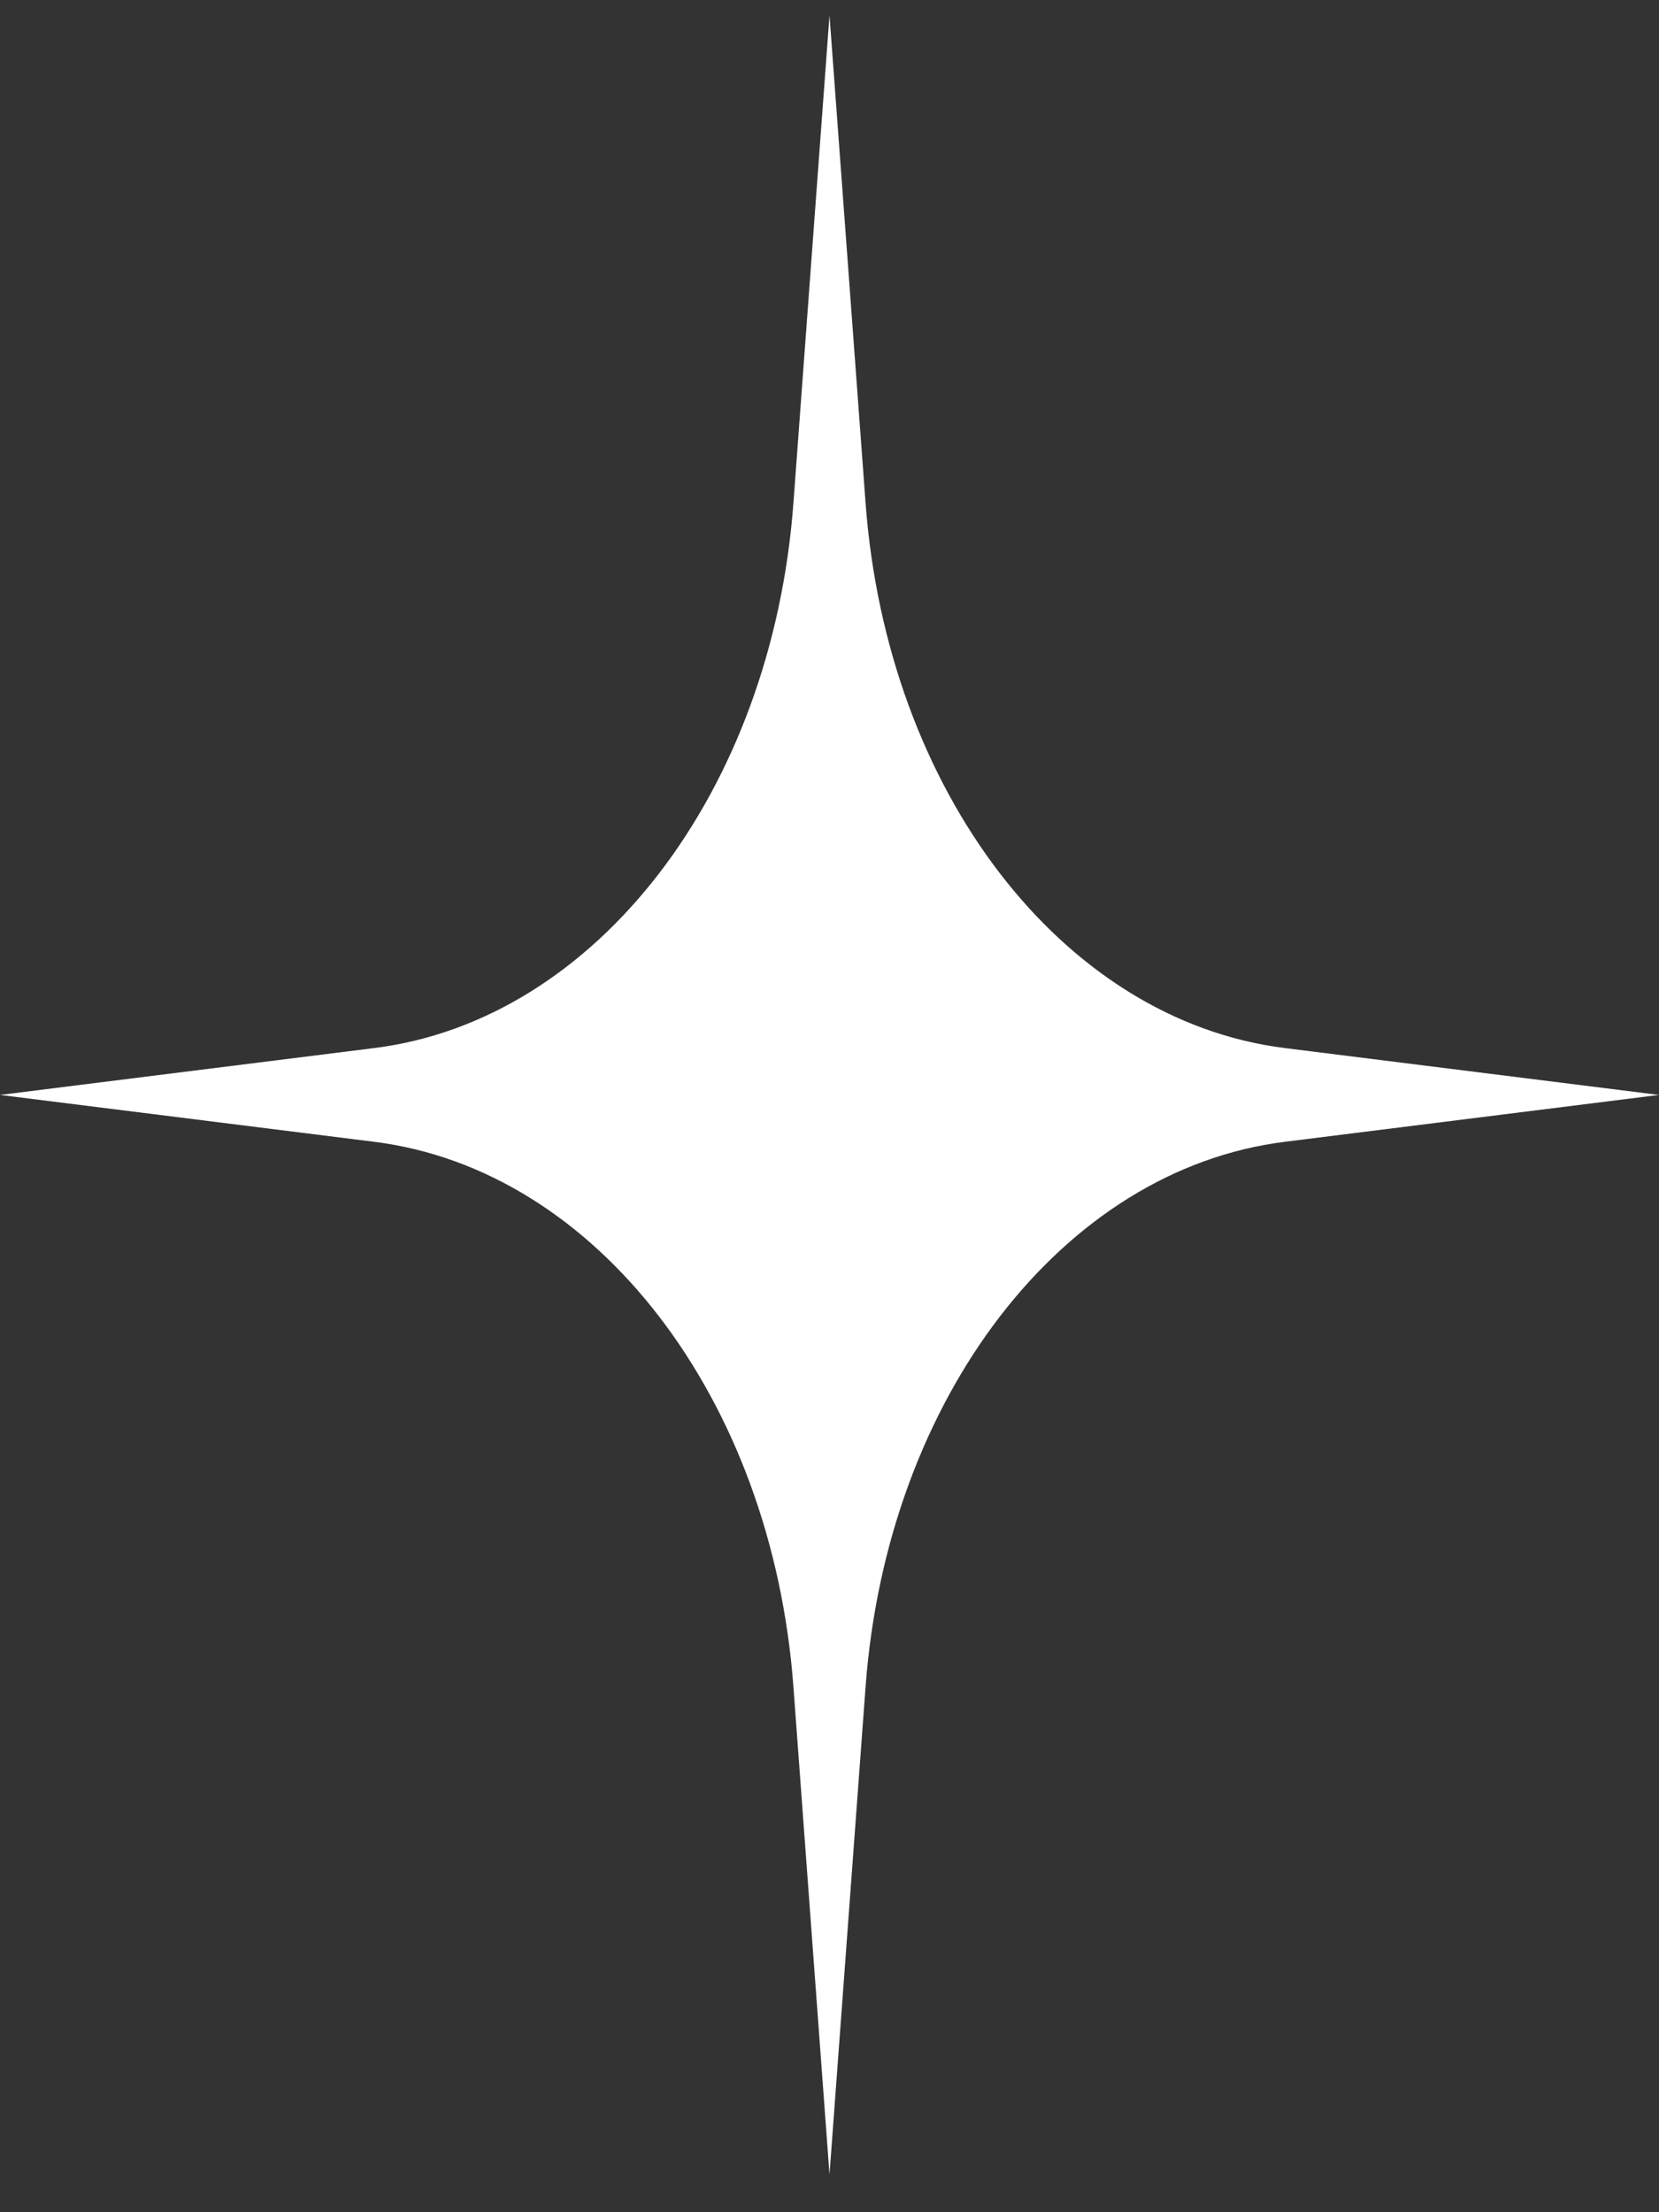 <svg width="42" height="56" viewBox="0 0 42 56" fill="none" xmlns="http://www.w3.org/2000/svg">
<rect x="0" y="0" width="42" height="56" fill="#333333" stroke="none"/>
<path d="M32.523 26.53C26.902 25.825 22.454 20.039 21.913 12.729L21 0.387L20.087 12.729C19.546 20.04 15.098 25.826 9.477 26.53L0 27.717L9.477 28.904C15.098 29.609 19.546 35.395 20.087 42.704L21 55.047L21.913 42.704C22.454 35.394 26.902 29.608 32.523 28.904L42 27.717L32.523 26.53Z" fill="white"/>
</svg>
